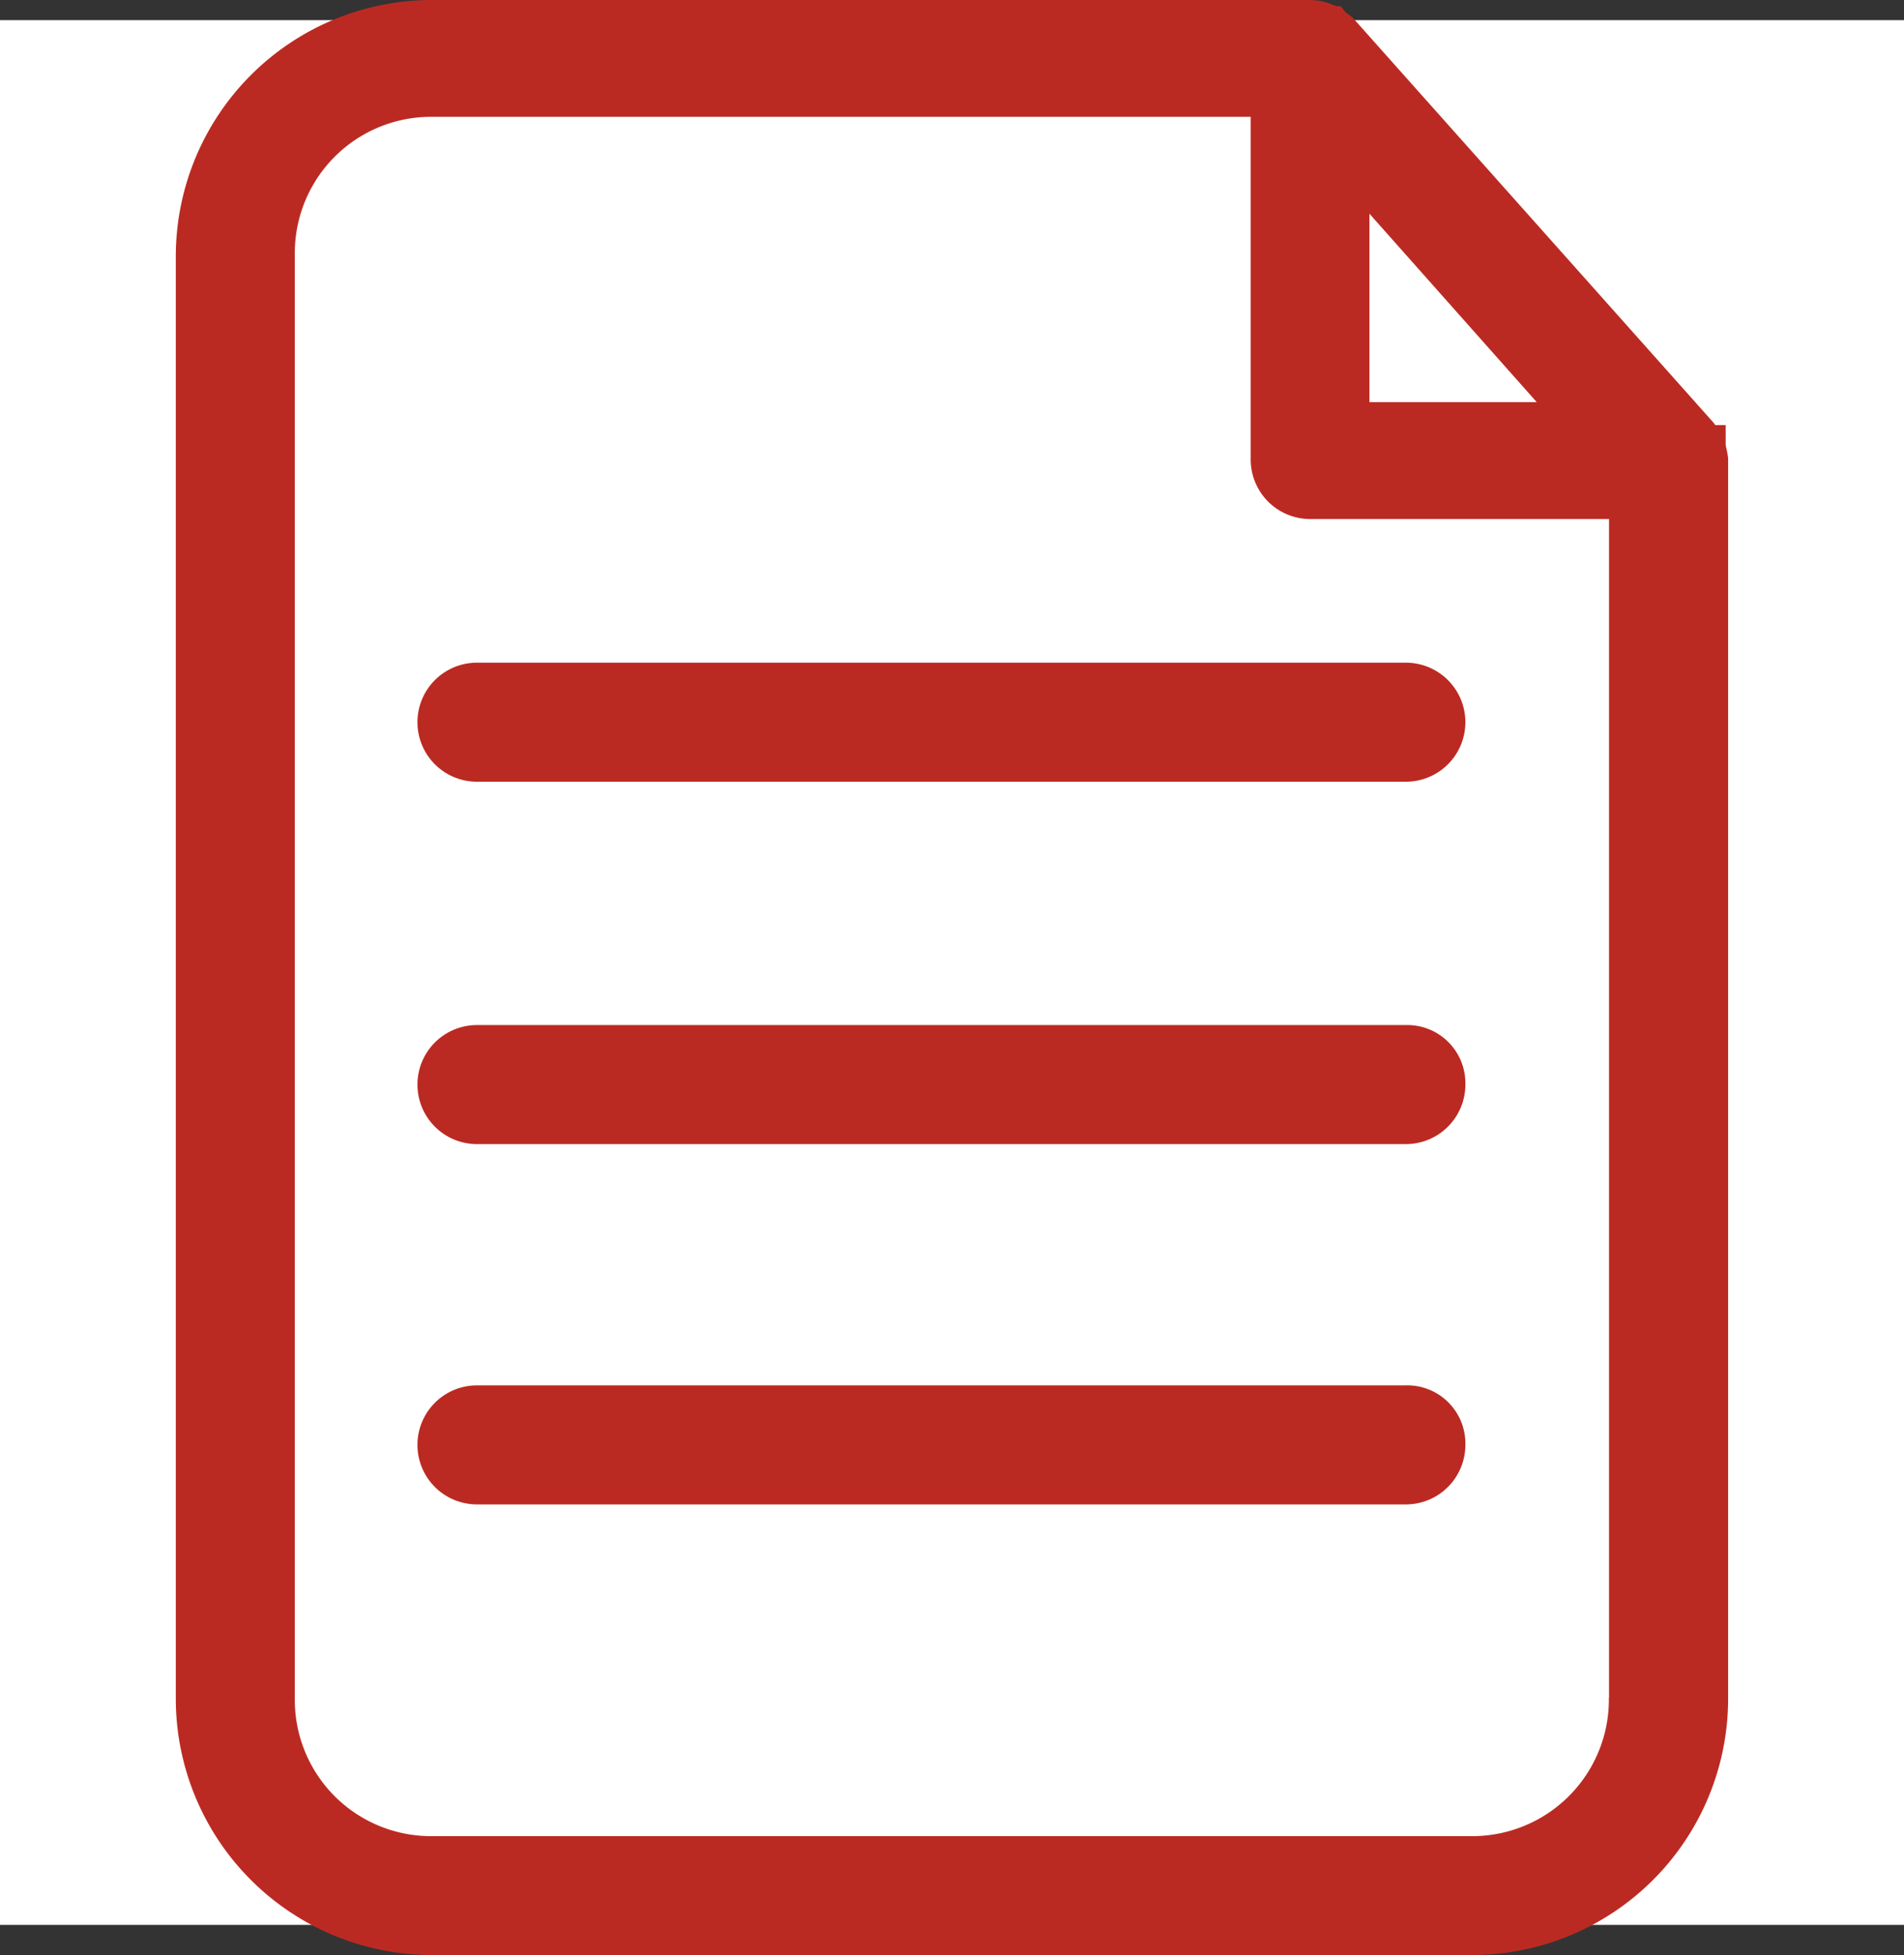 <svg xmlns="http://www.w3.org/2000/svg" width="24" height="24.634" viewBox="0 0 24 24.634">
  <rect x="0" y="0" width="24" height="24.634" fill="#333333" stroke="none"/>
  <g id="dashboard-icon" transform="translate(2587 -4375.746)">
    <g id="Group_4" data-name="Group 4" transform="translate(0 62)">
      <rect id="Rectangle_3" data-name="Rectangle 3" width="24" height="24" transform="translate(-2587 4314)" fill="#fff"/>
    </g>
    <g id="file_8_" data-name="file (8)" transform="translate(-2623.134 4375.996)">
      <g id="Group_1917" data-name="Group 1917" transform="translate(38.6)">
        <g id="Group_1916" data-name="Group 1916">
          <path id="Path_21593" data-name="Path 21593" d="M57.636,5.356c-.026,0-.026-.026-.053-.053s-.026-.053-.053-.079L53.015.158c-.026-.026-.079-.053-.1-.079-.026,0-.026-.026-.053-.026A.5.5,0,0,0,52.647,0H41.567A2.981,2.981,0,0,0,38.6,2.967v18.2a2.981,2.981,0,0,0,2.967,2.967H54.7a2.981,2.981,0,0,0,2.967-2.967V5.54C57.662,5.488,57.636,5.409,57.636,5.356Zm-4.49-3.571,2.915,3.282H53.146Zm3.518,19.351a1.972,1.972,0,0,1-1.969,2H41.567A1.967,1.967,0,0,1,39.6,21.163V2.941A1.967,1.967,0,0,1,41.567.972H52.149V5.54a.5.5,0,0,0,.5.5h4.017v15.1Z" transform="translate(-38.6)" fill="#bb2a22" stroke="#bb2a22" stroke-width="0.5"/>
          <path id="Path_21596" data-name="Path 21596" d="M85,127.7a.5.5,0,0,0,.5.5H97.209a.5.5,0,1,0,0-1H85.5A.5.5,0,0,0,85,127.7Z" transform="translate(-81.954 -118.85)" fill="#bb2a22" stroke="#bb2a22" stroke-width="0.5"/>
          <path id="Path_21597" data-name="Path 21597" d="M97.209,164.8H85.5a.5.5,0,0,0,0,1H97.209a.5.5,0,0,0,.5-.5.483.483,0,0,0-.5-.5Z" transform="translate(-81.954 -151.884)" fill="#bb2a22" stroke="#bb2a22" stroke-width="0.5"/>
          <path id="Path_21598" data-name="Path 21598" d="M97.209,202H85.5a.5.5,0,0,0,0,1H97.209a.5.5,0,0,0,.5-.5.483.483,0,0,0-.5-.5Z" transform="translate(-81.954 -184.544)" fill="#bb2a22" stroke="#bb2a22" stroke-width="0.5"/>
        </g>
      </g>
    </g>
  </g>
</svg>
